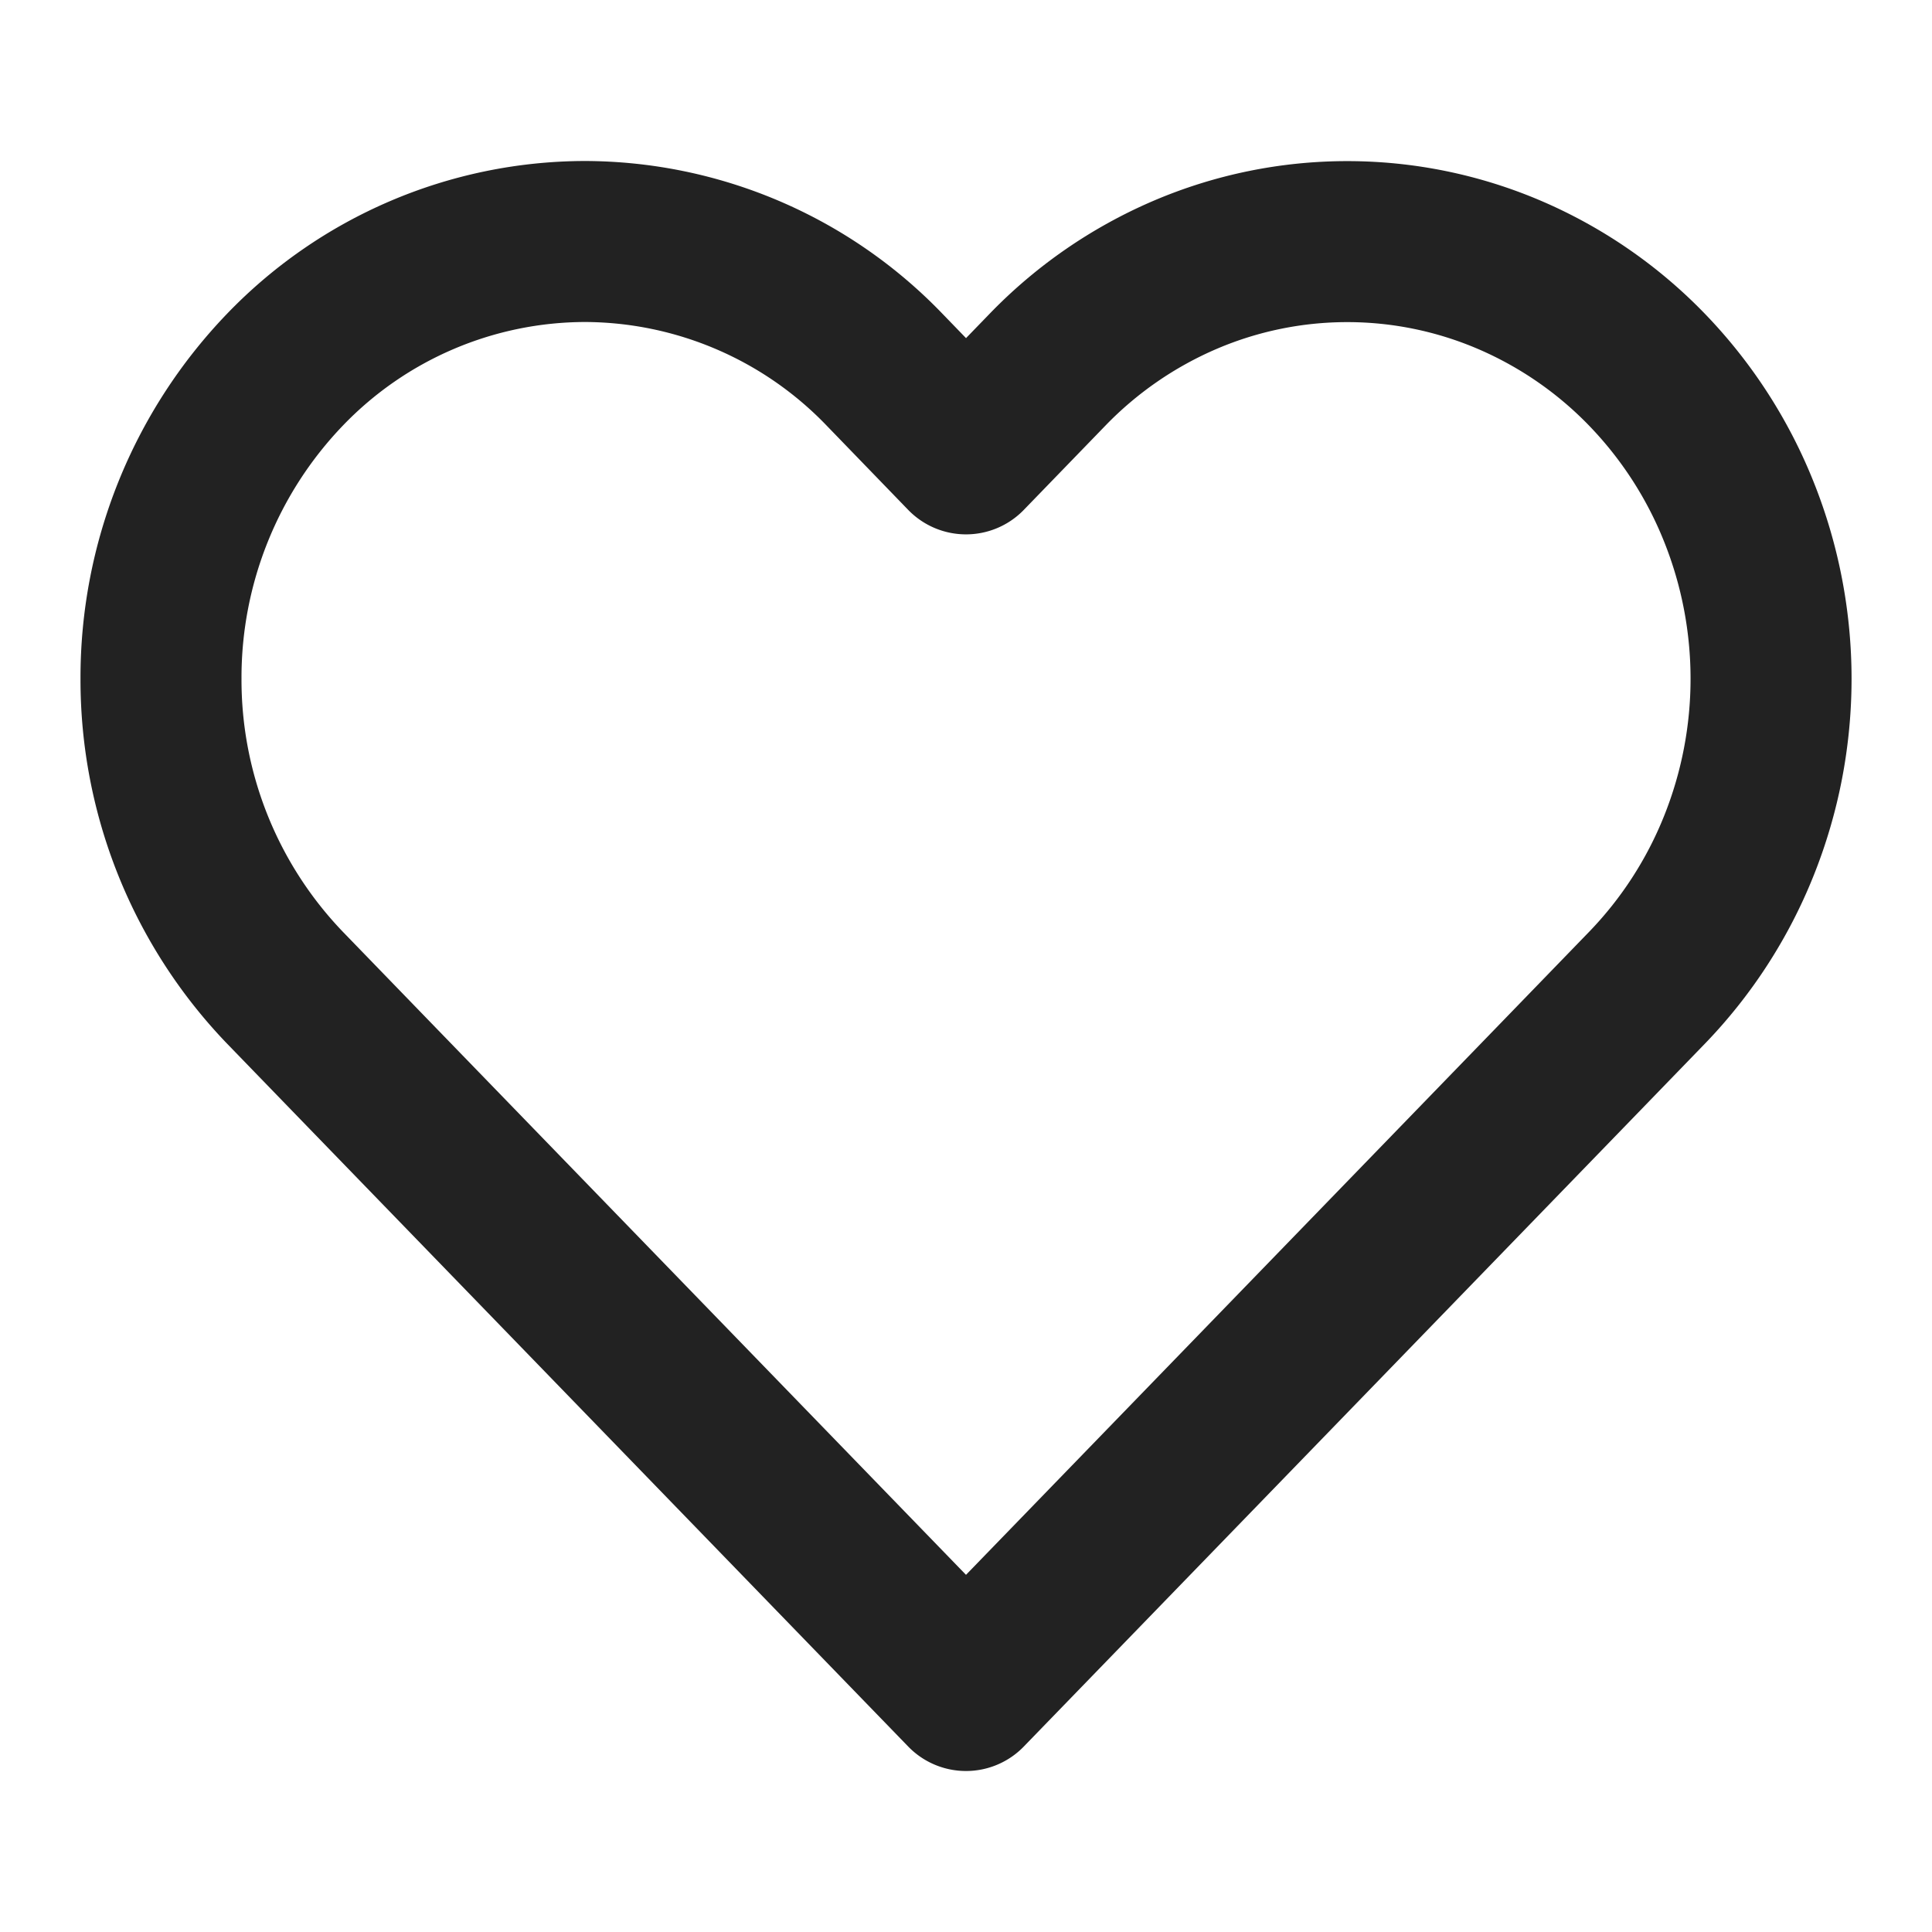 <?xml version="1.0" encoding="utf-8"?><svg width="24" height="24" fill="none" xmlns="http://www.w3.org/2000/svg" viewBox="0 0 24 24"><path d="M20.458 4.591a5.255 5.255 0 00-1.708-1.177 5.122 5.122 0 00-4.028 0 5.255 5.255 0 00-1.708 1.177L12 5.638 10.986 4.59a5.182 5.182 0 00-3.722-1.59 5.183 5.183 0 00-3.722 1.59A5.52 5.52 0 002 8.431a5.52 5.52 0 001.542 3.841l1.014 1.047L12 21l7.444-7.681 1.014-1.047a5.446 5.446 0 001.141-1.761 5.581 5.581 0 000-4.158 5.445 5.445 0 00-1.141-1.762v0z" stroke="#222" stroke-width="2" stroke-linecap="round" stroke-linejoin="round"/></svg>